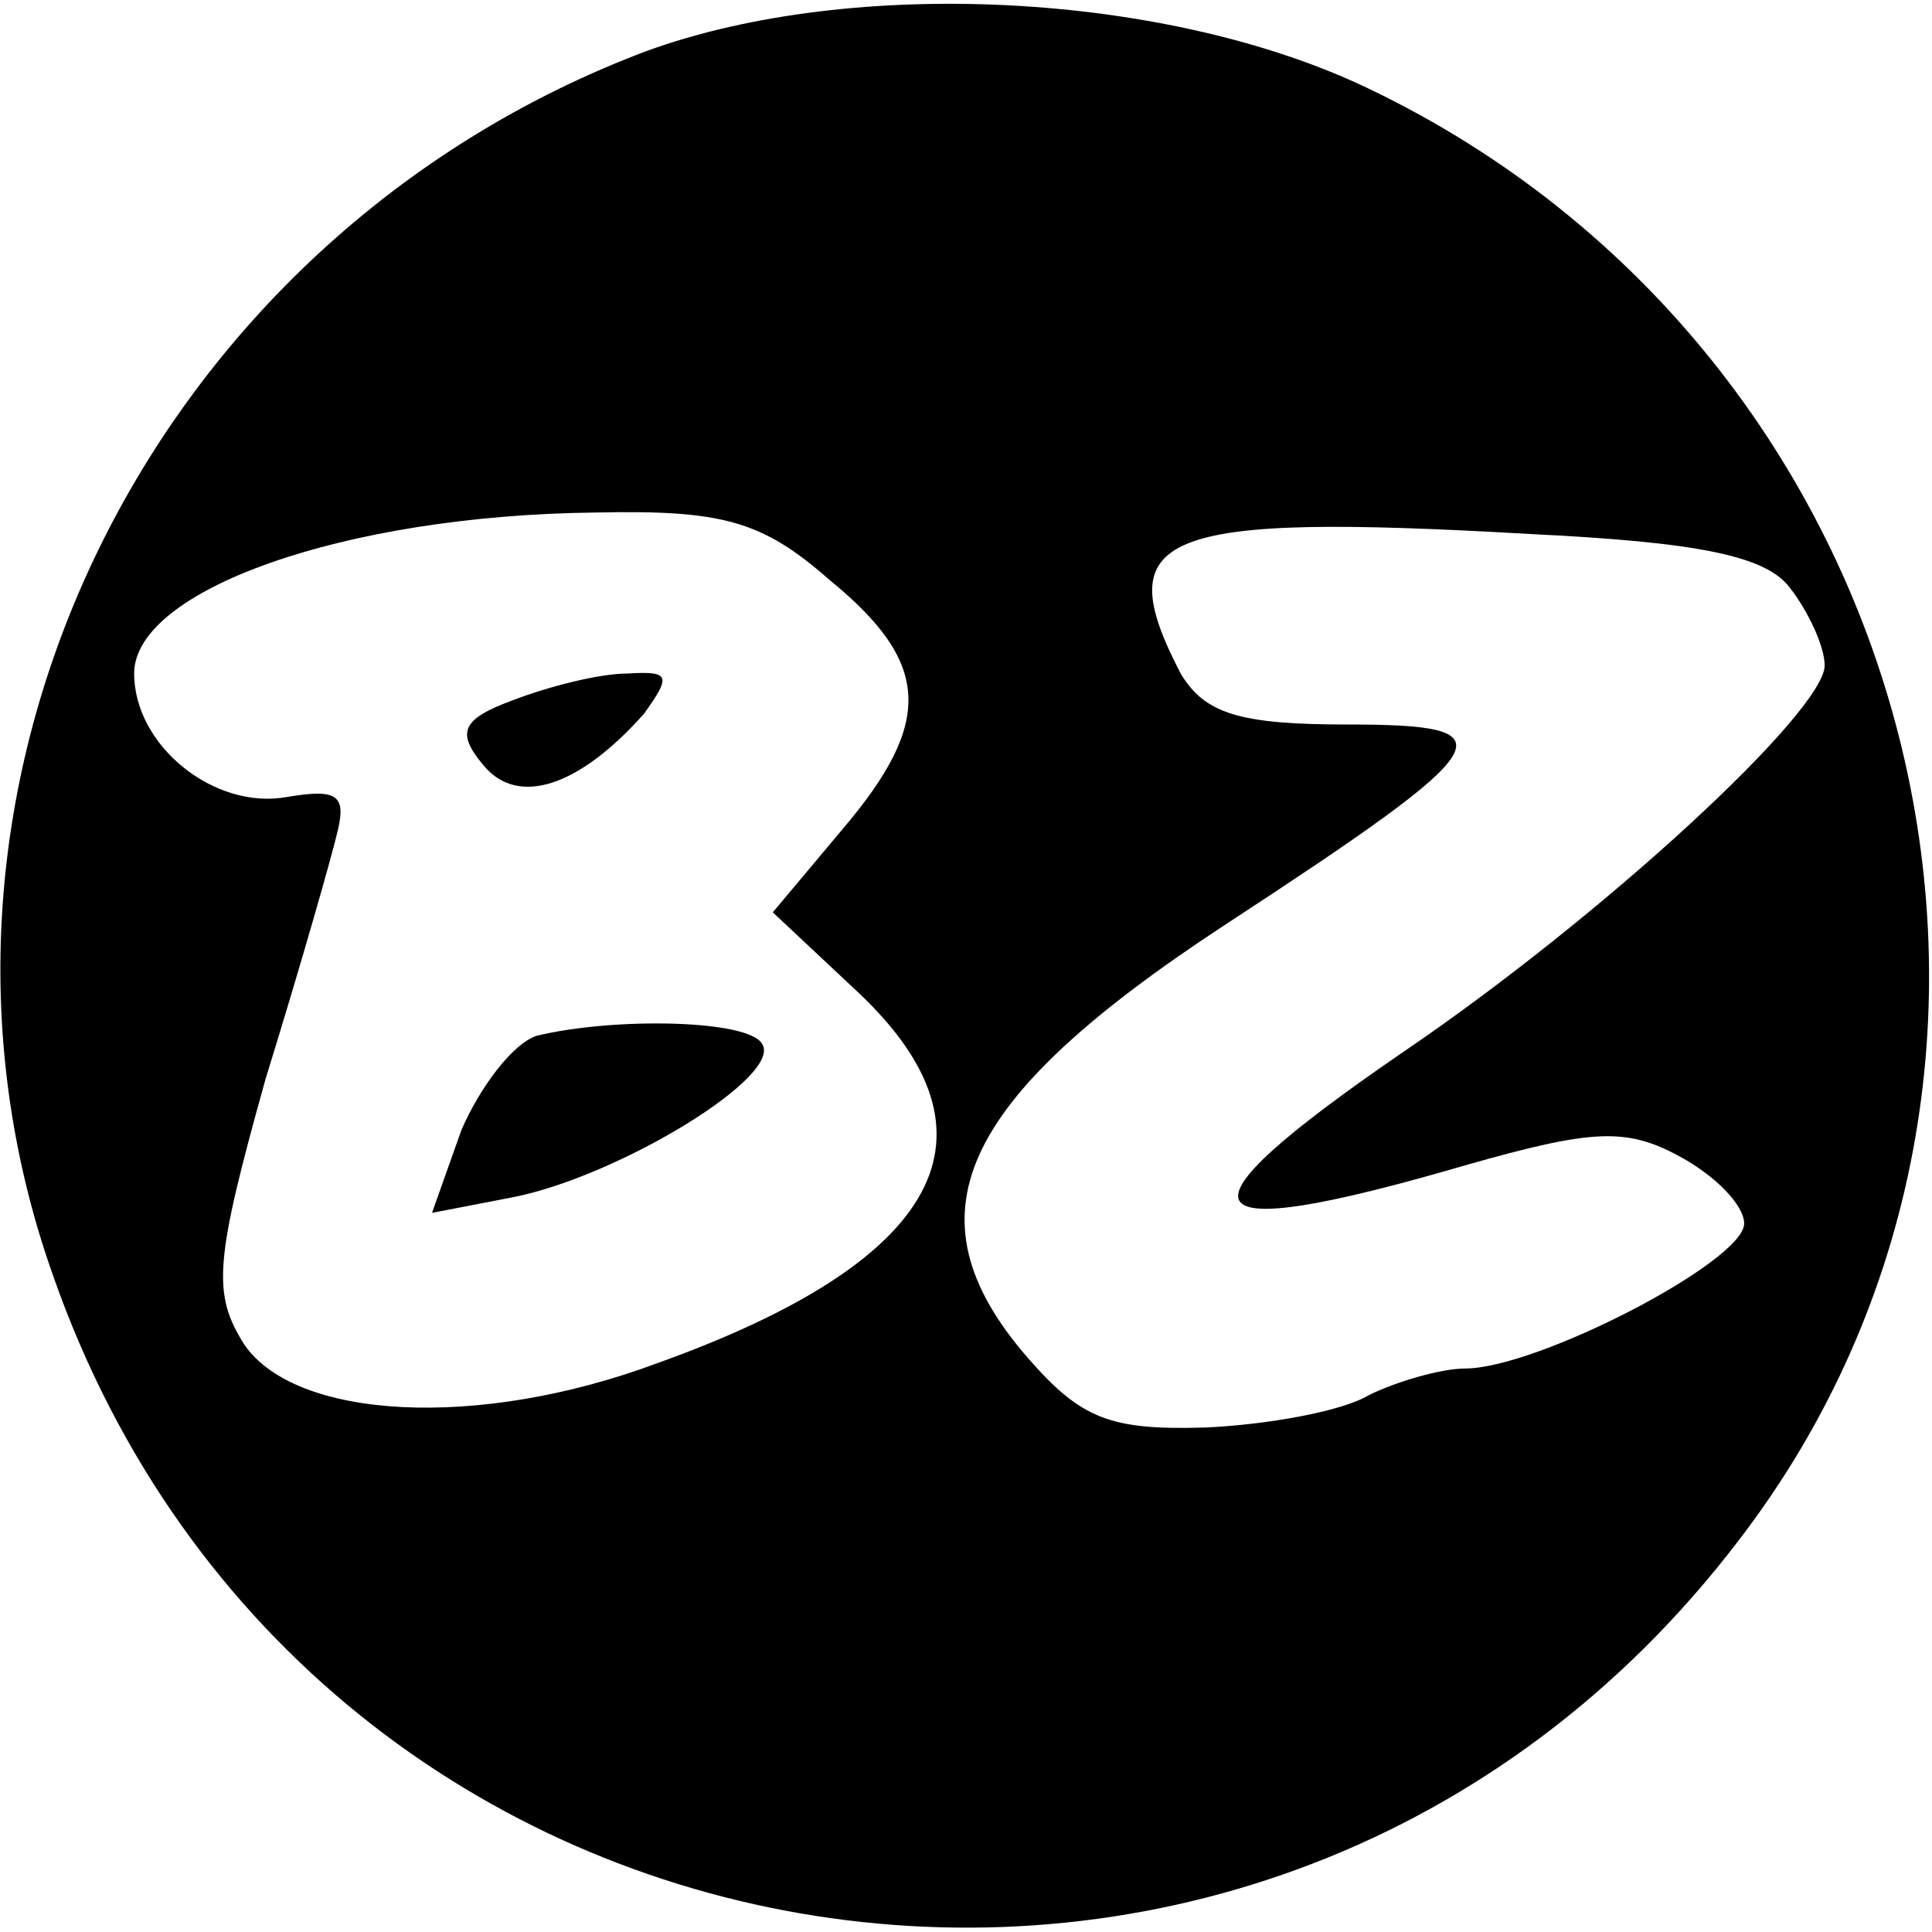<?xml version="1.0" standalone="no"?>
<!DOCTYPE svg PUBLIC "-//W3C//DTD SVG 20010904//EN"
 "http://www.w3.org/TR/2001/REC-SVG-20010904/DTD/svg10.dtd">
<svg version="1.0" xmlns="http://www.w3.org/2000/svg"
 width="72pt" height="72pt" viewBox="0 0 72 72"
 preserveAspectRatio="xMidYMid meet">
<g transform="translate(0,72) scale(0.1,-0.1)"
fill="#000000" stroke="none">
<path d="M241 701 c-186 -70 -286 -275 -221 -457 96 -273 452 -329 628 -98
136 177 69 442 -138 541 -75 36 -192 42 -269 14z m68 -197 c38 -31 39 -53 5
-93 l-26 -31 32 -30 c56 -53 31 -100 -75 -138 -67 -25 -135 -21 -154 7 -12 19
-11 31 8 99 13 42 25 84 27 93 3 13 -1 15 -19 12 -27 -5 -57 19 -57 46 0 31
78 59 172 60 47 1 62 -3 87 -25z m358 -3 c7 -9 13 -22 13 -29 0 -17 -82 -93
-157 -144 -89 -61 -82 -73 24 -42 46 13 59 14 79 3 13 -7 24 -18 24 -25 0 -14
-77 -54 -104 -54 -9 0 -26 -5 -36 -10 -10 -6 -38 -11 -61 -12 -35 -1 -46 3
-66 26 -46 53 -26 96 73 161 104 68 108 75 46 75 -40 0 -53 4 -62 19 -27 52
-9 60 130 52 62 -3 88 -8 97 -20z"/>
<path d="M191 459 c-19 -7 -21 -12 -11 -24 13 -16 36 -8 60 19 10 14 10 16 -6
15 -11 0 -30 -5 -43 -10z"/>
<path d="M200 334 c-9 -3 -21 -19 -28 -35 l-11 -31 31 6 c39 8 100 45 92 57
-5 9 -55 10 -84 3z"/>
</g>
</svg>
